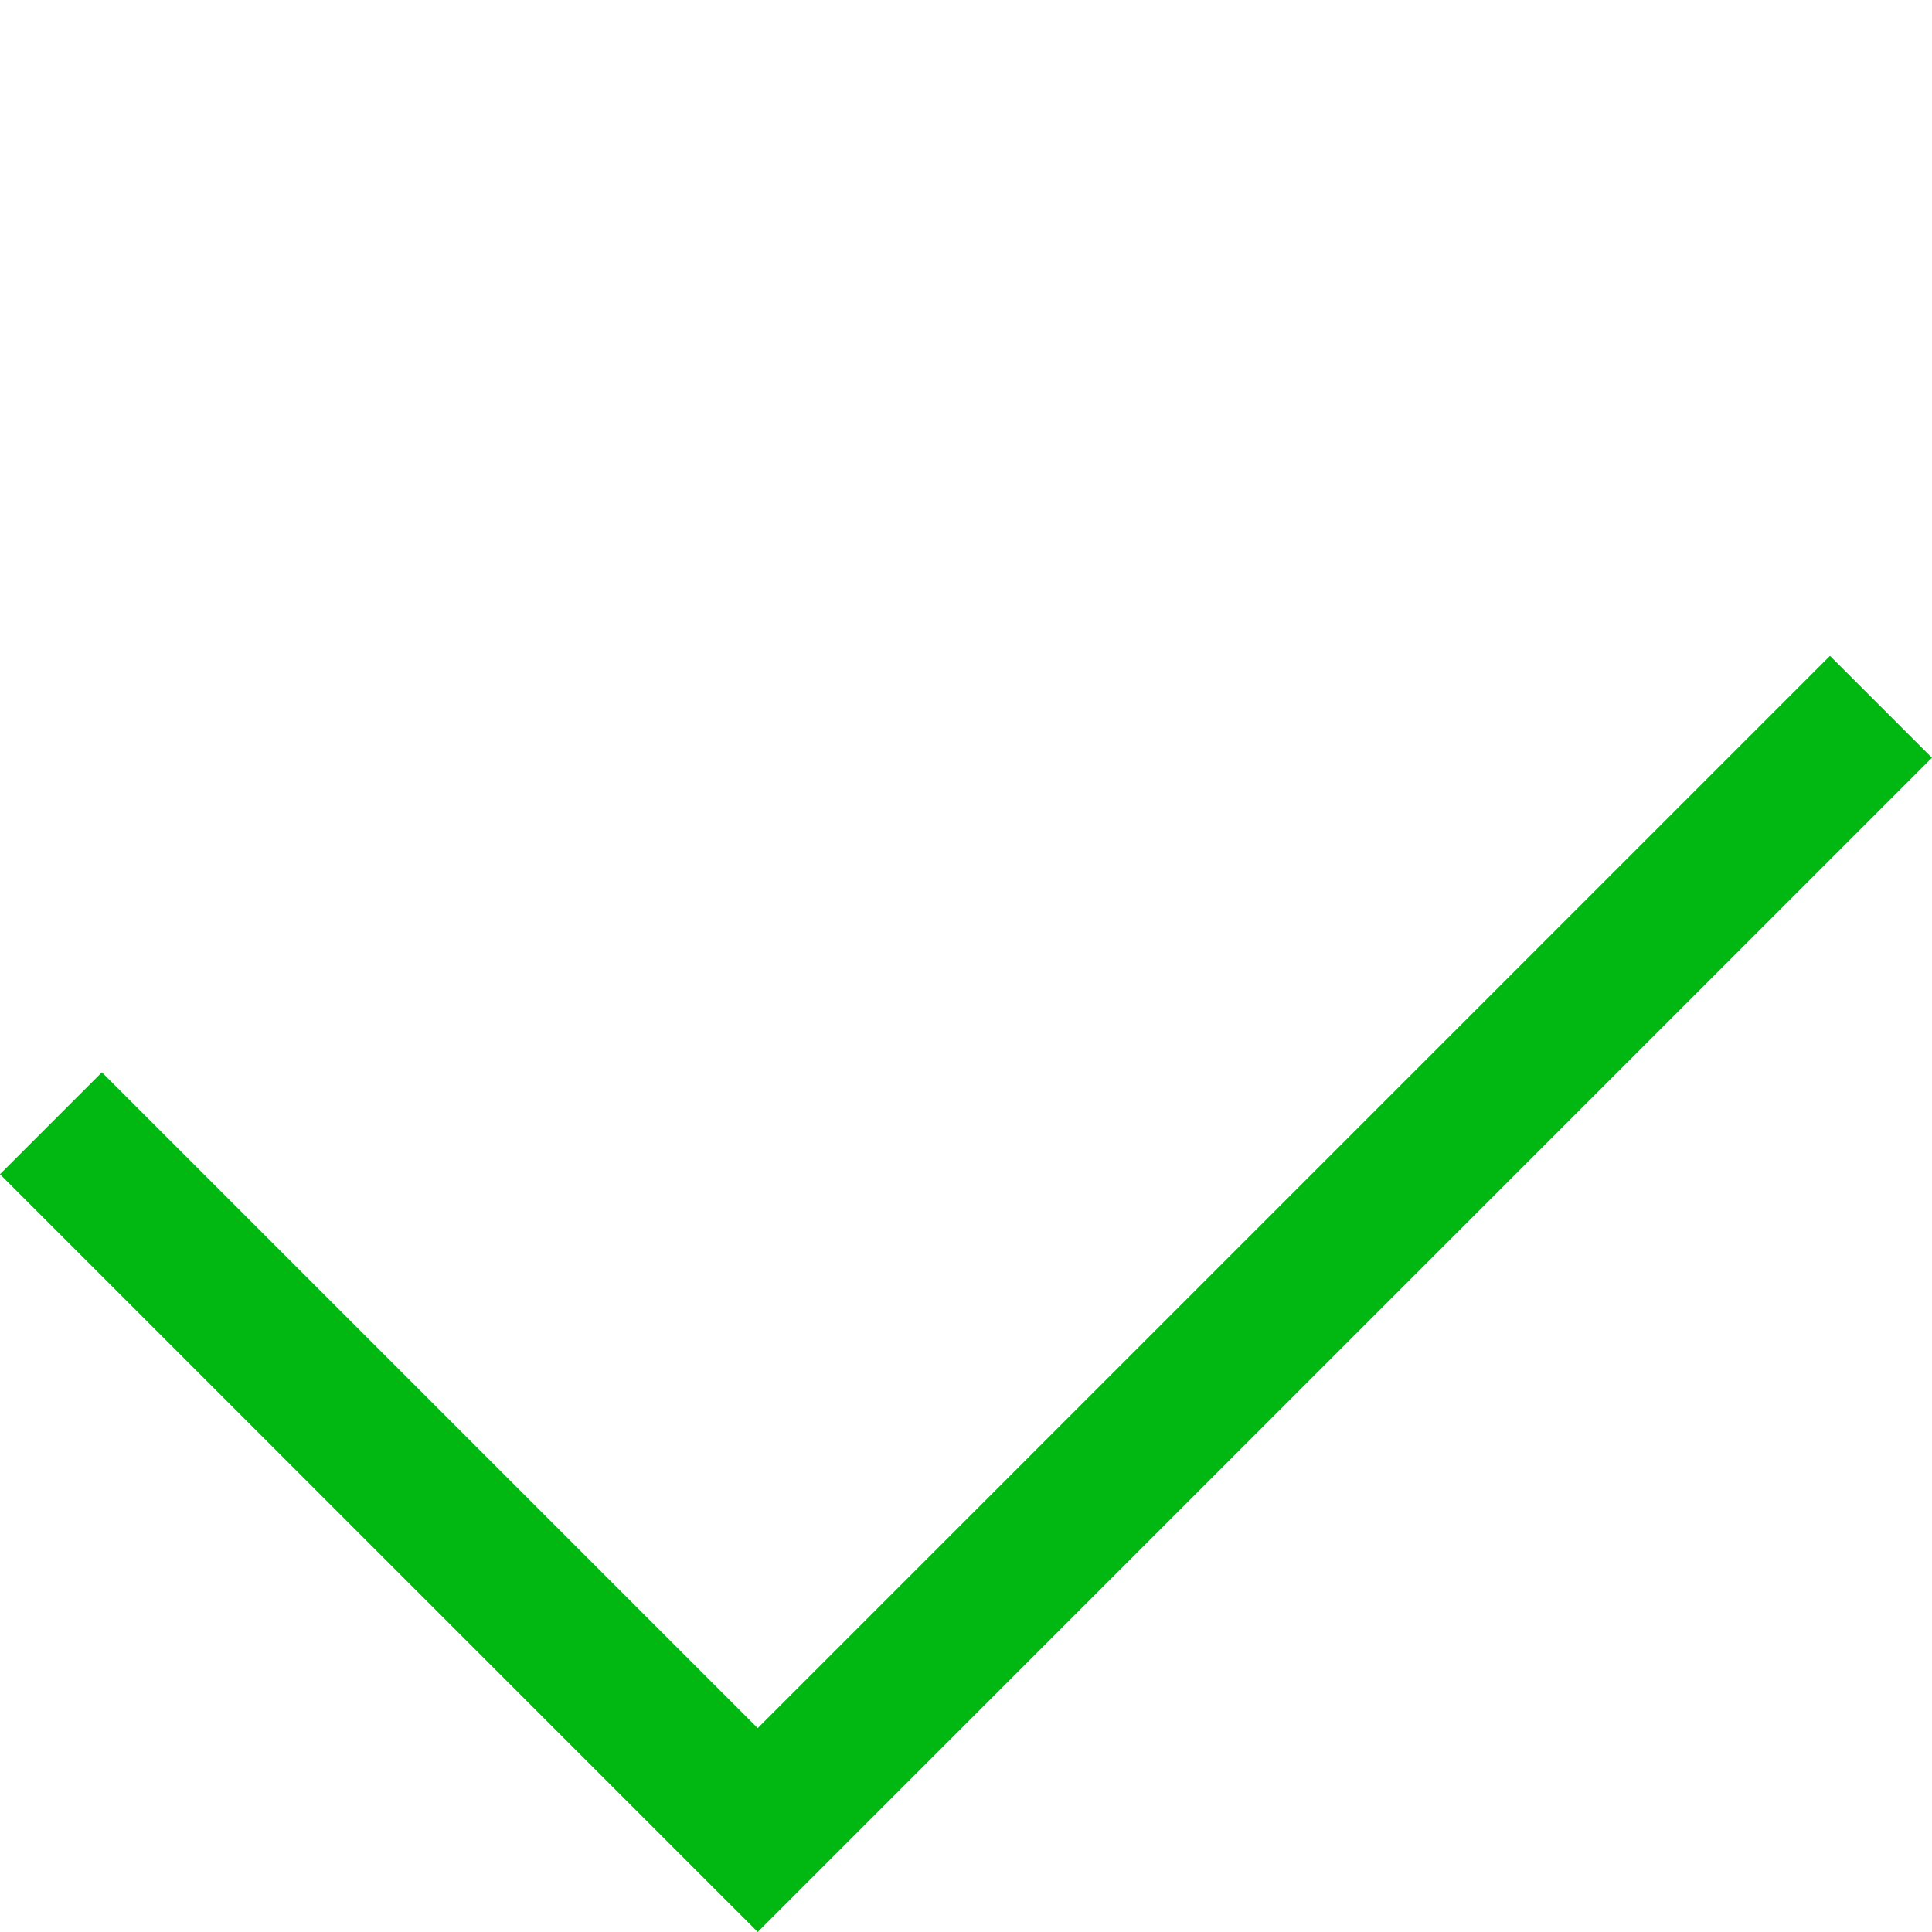 <svg xmlns="http://www.w3.org/2000/svg" viewBox="0 0 26.805 26.805">
  <defs>
    <style>
      .cls-1 {
        fill: none;
        stroke: #01b813;
        stroke-width: 2px;
      }
    </style>
  </defs>
  <path id="Path_182" data-name="Path 182" class="cls-1" d="M0,22.04H13.868V0" transform="translate(16.291 0) rotate(45)"/>
</svg>
